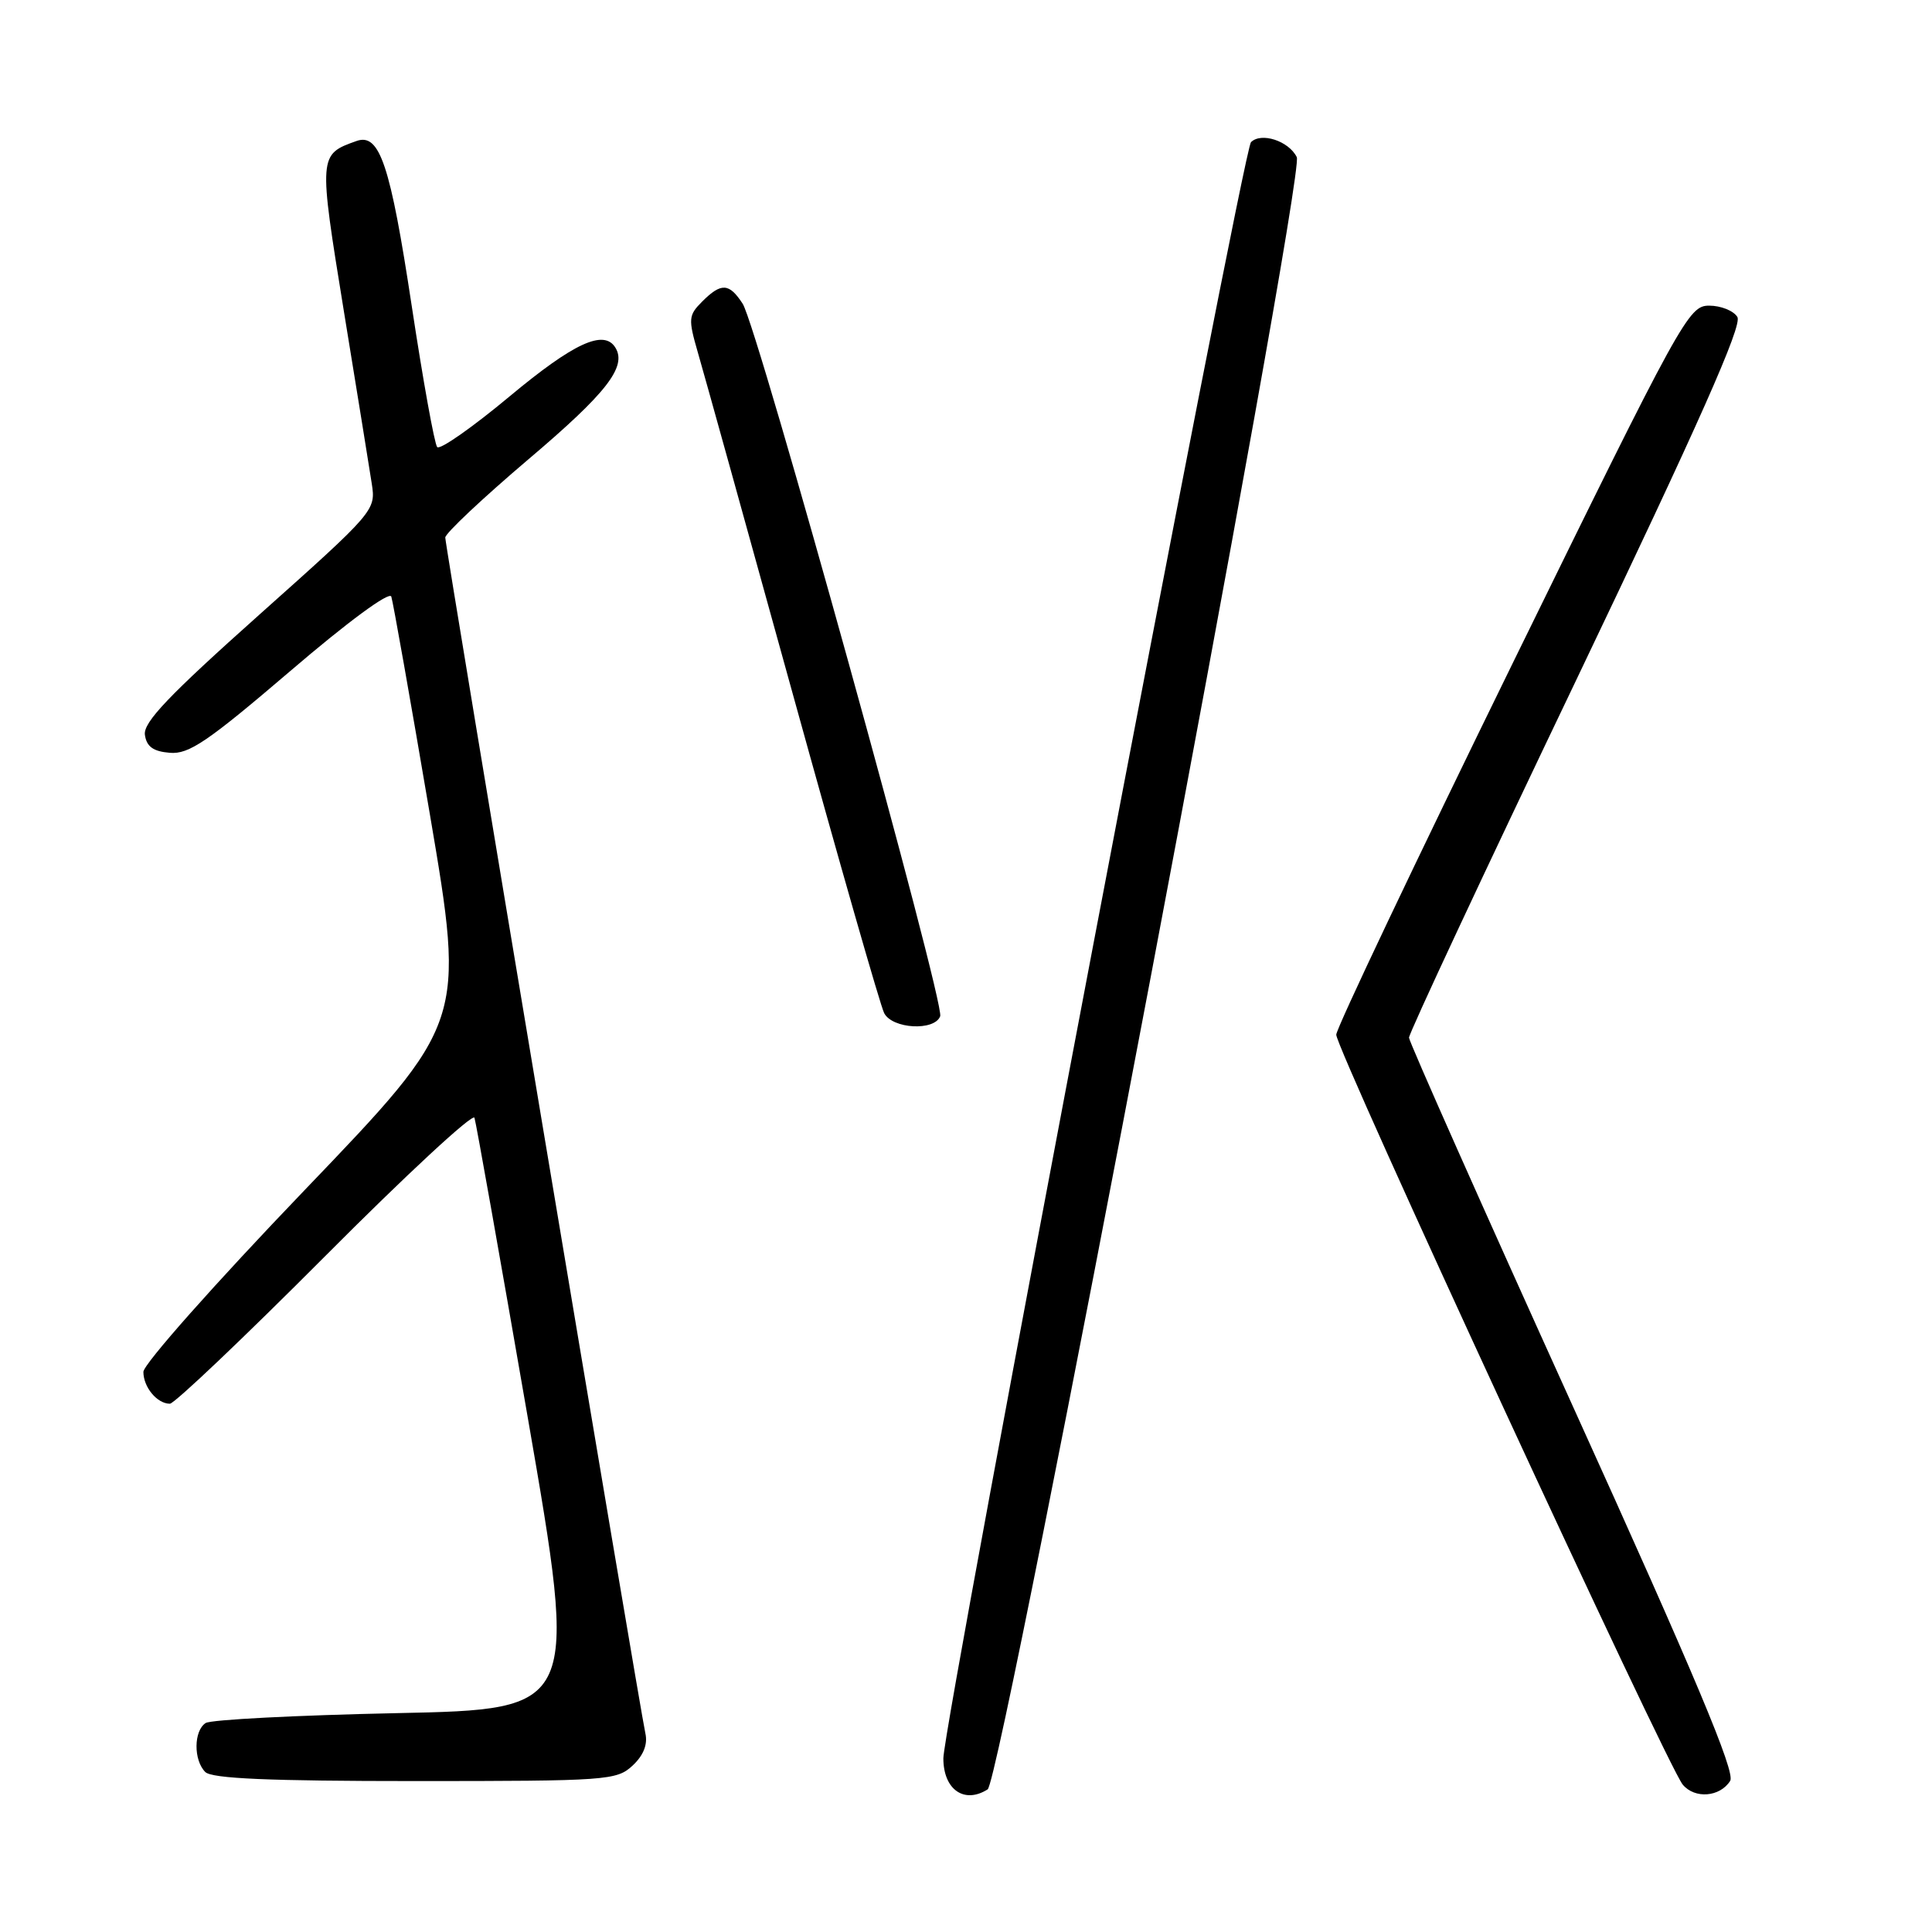 <?xml version="1.0" encoding="UTF-8" standalone="no"?>
<!DOCTYPE svg PUBLIC "-//W3C//DTD SVG 1.1//EN" "http://www.w3.org/Graphics/SVG/1.1/DTD/svg11.dtd" >
<svg xmlns="http://www.w3.org/2000/svg" xmlns:xlink="http://www.w3.org/1999/xlink" version="1.1" viewBox="0 0 256 256">
 <g >
 <path fill="currentColor"
d=" M 130.87 237.10 C 132.72 235.93 173.01 23.20 171.83 20.82 C 170.77 18.68 167.12 17.48 165.76 18.84 C 164.68 19.92 125.00 228.40 125.00 232.99 C 125.00 237.13 127.77 239.07 130.87 237.10 Z  M 229.26 235.97 C 229.97 234.83 224.63 222.11 208.47 186.47 C 196.51 160.09 186.72 138.05 186.70 137.50 C 186.68 136.94 196.67 115.57 208.91 90.00 C 225.16 56.01 230.90 43.10 230.21 42.00 C 229.70 41.17 228.02 40.50 226.47 40.50 C 223.75 40.50 222.87 42.09 200.38 88.00 C 187.59 114.12 177.09 136.22 177.06 137.10 C 176.99 138.93 220.91 233.98 222.97 236.47 C 224.57 238.39 227.90 238.13 229.26 235.97 Z  M 83.82 233.95 C 85.26 232.61 85.84 231.15 85.52 229.70 C 84.76 226.31 59.00 72.39 59.00 71.23 C 59.00 70.67 63.97 66.00 70.03 60.85 C 80.38 52.08 83.10 48.59 81.54 46.06 C 80.02 43.60 76.03 45.44 67.54 52.51 C 62.61 56.62 58.29 59.65 57.93 59.24 C 57.57 58.83 56.05 50.40 54.55 40.50 C 51.72 21.83 50.31 17.60 47.25 18.68 C 42.20 20.47 42.20 20.53 45.56 41.21 C 47.29 51.82 48.96 62.11 49.26 64.08 C 49.81 67.63 49.69 67.77 34.36 81.45 C 22.38 92.14 18.96 95.72 19.20 97.37 C 19.42 98.93 20.30 99.57 22.50 99.75 C 25.03 99.97 27.51 98.28 38.47 88.91 C 46.08 82.39 51.61 78.32 51.85 79.05 C 52.08 79.74 54.38 92.72 56.96 107.90 C 61.65 135.50 61.65 135.50 40.33 157.73 C 28.51 170.05 19.00 180.77 19.00 181.78 C 19.00 183.81 20.82 186.00 22.51 186.00 C 23.11 186.00 32.36 177.21 43.05 166.48 C 53.74 155.74 62.66 147.47 62.87 148.11 C 63.08 148.74 66.26 166.64 69.94 187.88 C 76.63 226.50 76.63 226.50 52.56 227.00 C 39.33 227.28 27.94 227.86 27.25 228.31 C 25.66 229.34 25.63 233.23 27.20 234.80 C 28.07 235.67 35.65 236.00 55.01 236.00 C 80.44 236.00 81.72 235.91 83.82 233.95 Z  M 124.58 134.66 C 125.23 132.95 100.38 43.28 98.41 40.25 C 96.62 37.49 95.57 37.43 93.04 39.96 C 91.22 41.78 91.18 42.25 92.47 46.71 C 93.24 49.34 98.90 69.72 105.06 92.00 C 111.22 114.28 116.66 133.29 117.16 134.25 C 118.25 136.34 123.81 136.65 124.58 134.66 Z "/>
</g>
</svg>